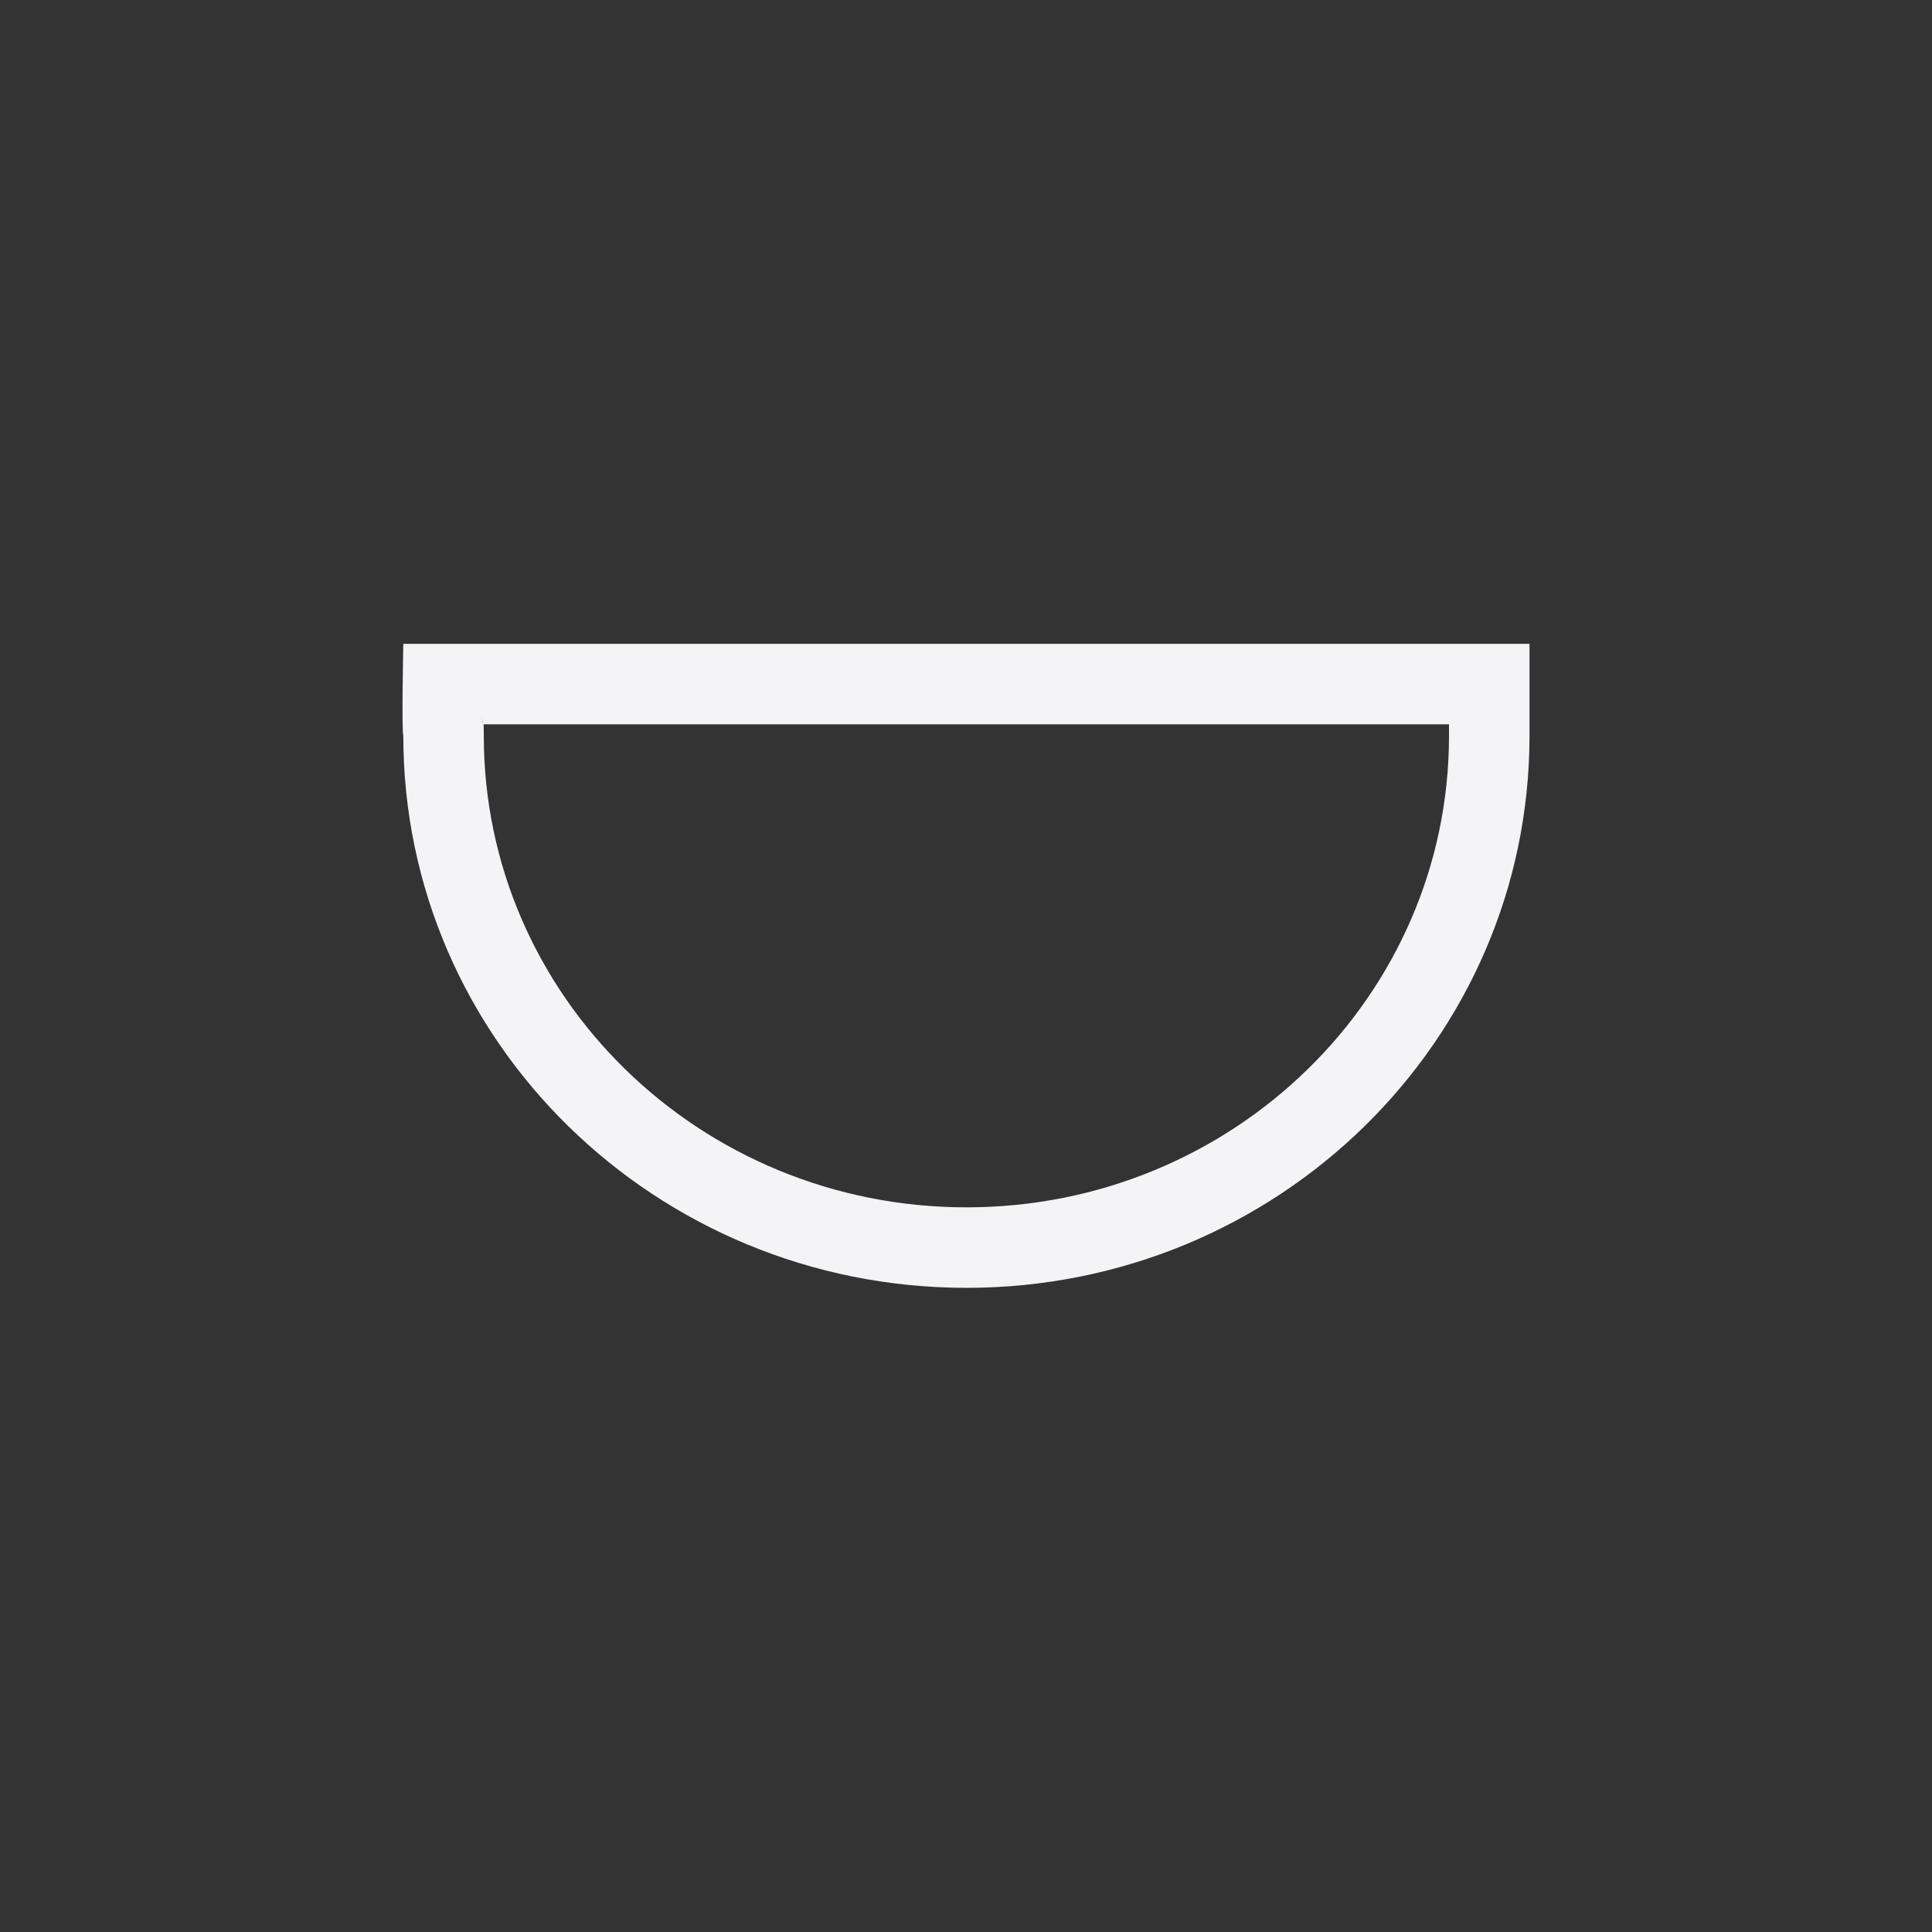 <svg xmlns="http://www.w3.org/2000/svg" width="24" height="24" viewBox="0 0 24 24">
  <rect x="0" y="0" width="24" height="24" fill="#333333" stroke="none"/>
  <path fill="#f4f4f7" d="M5.974,8.877 C5.993,8.946 5.999,8.97 6.001,8.998 C6.002,8.992 6.002,8.985 6.001,8.976 L5.974,8.877 Z M6.003,9.025 C6.003,9.027 6.003,9.029 6.003,9.031 C6.003,9.027 6.002,9.023 6.002,9.019 L6.003,9.025 Z M6.01,9.141 C6.01,12.371 8.69,14.998 12.006,14.998 C15.321,14.998 18,12.371 18,9.141 L18,8.998 L6.008,8.998 L6.01,9.141 Z M5.01,7.998 L19,7.998 L19,9.141 C19,12.928 15.869,15.998 12.006,15.998 C8.143,15.998 5.01,12.928 5.01,9.141 C4.988,9.062 5.01,7.998 5.01,7.998 Z"/>
</svg>
